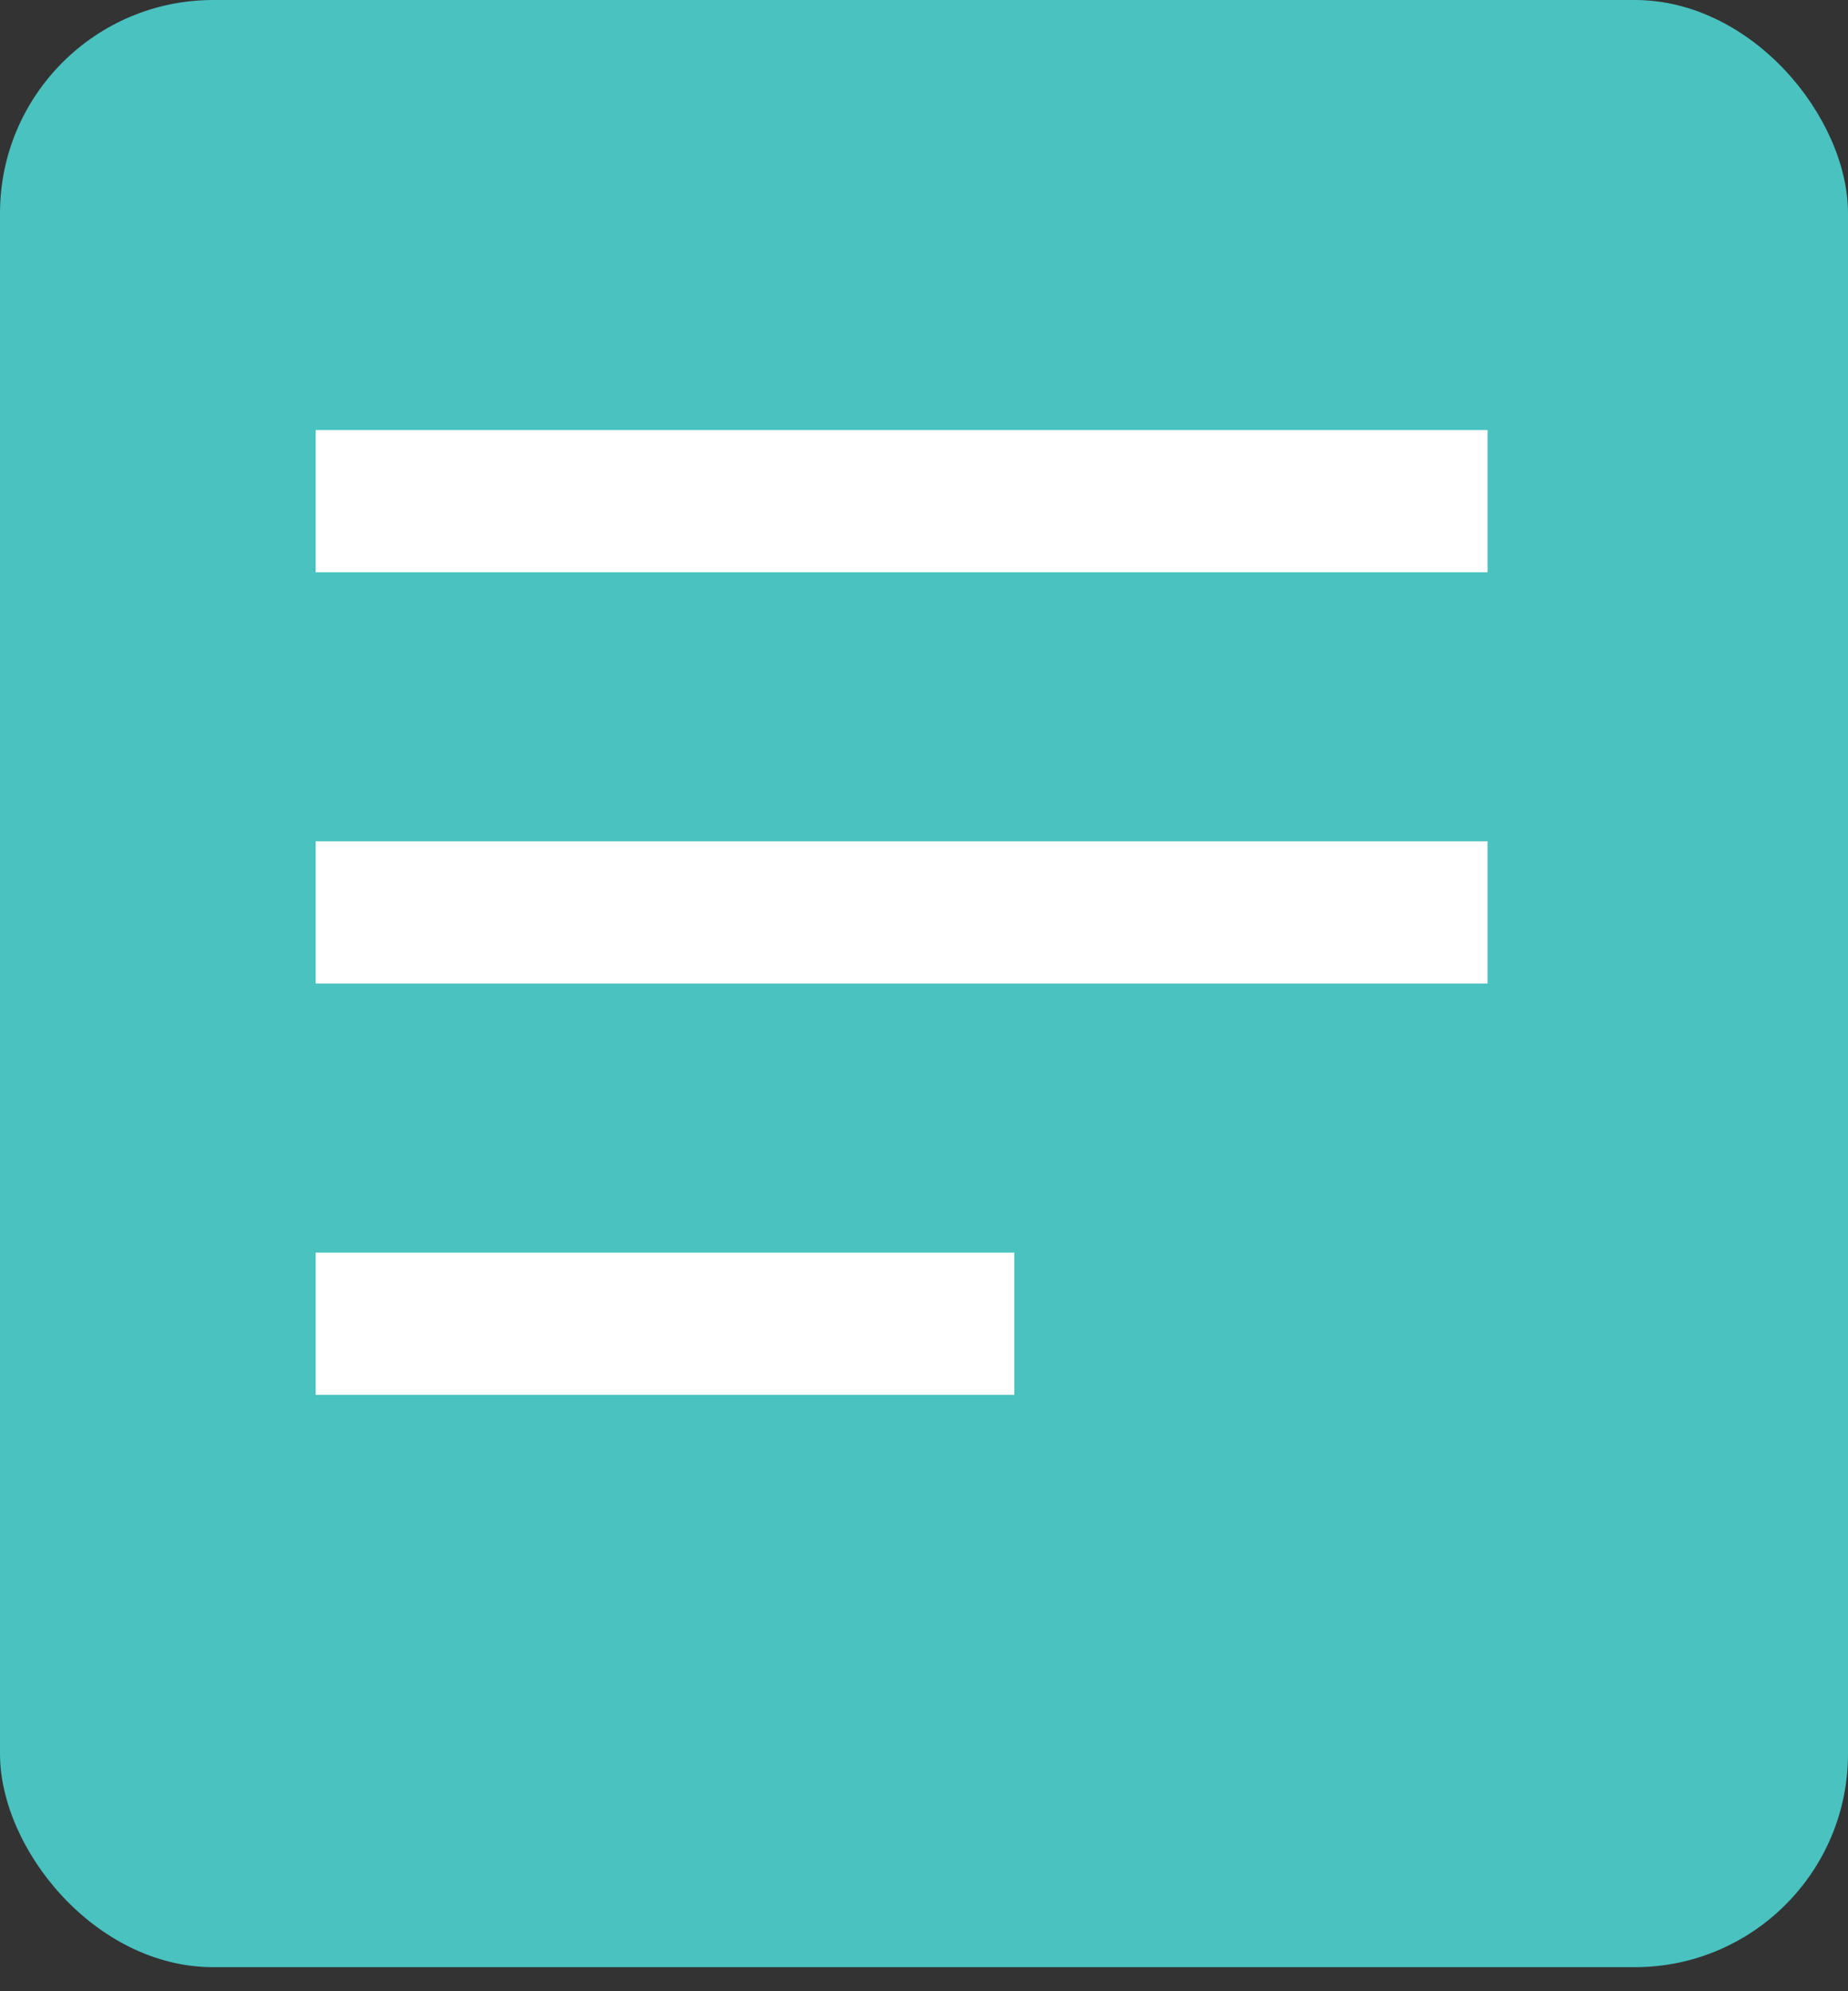 <svg width="26" height="28" viewBox="0 0 26 28" fill="none" xmlns="http://www.w3.org/2000/svg">
<rect x="0" y="0" width="26" height="28" fill="#333333" stroke="none"/>
<rect width="26" height="27.662" rx="3" fill="#49C2C0"/>
<line x1="4.441" y1="7.047" x2="20.929" y2="7.047" stroke="white" stroke-width="2"/>
<line x1="4.441" y1="12.83" x2="20.929" y2="12.83" stroke="white" stroke-width="2"/>
<line x1="4.441" y1="18.614" x2="14.27" y2="18.614" stroke="white" stroke-width="2"/>
</svg>
